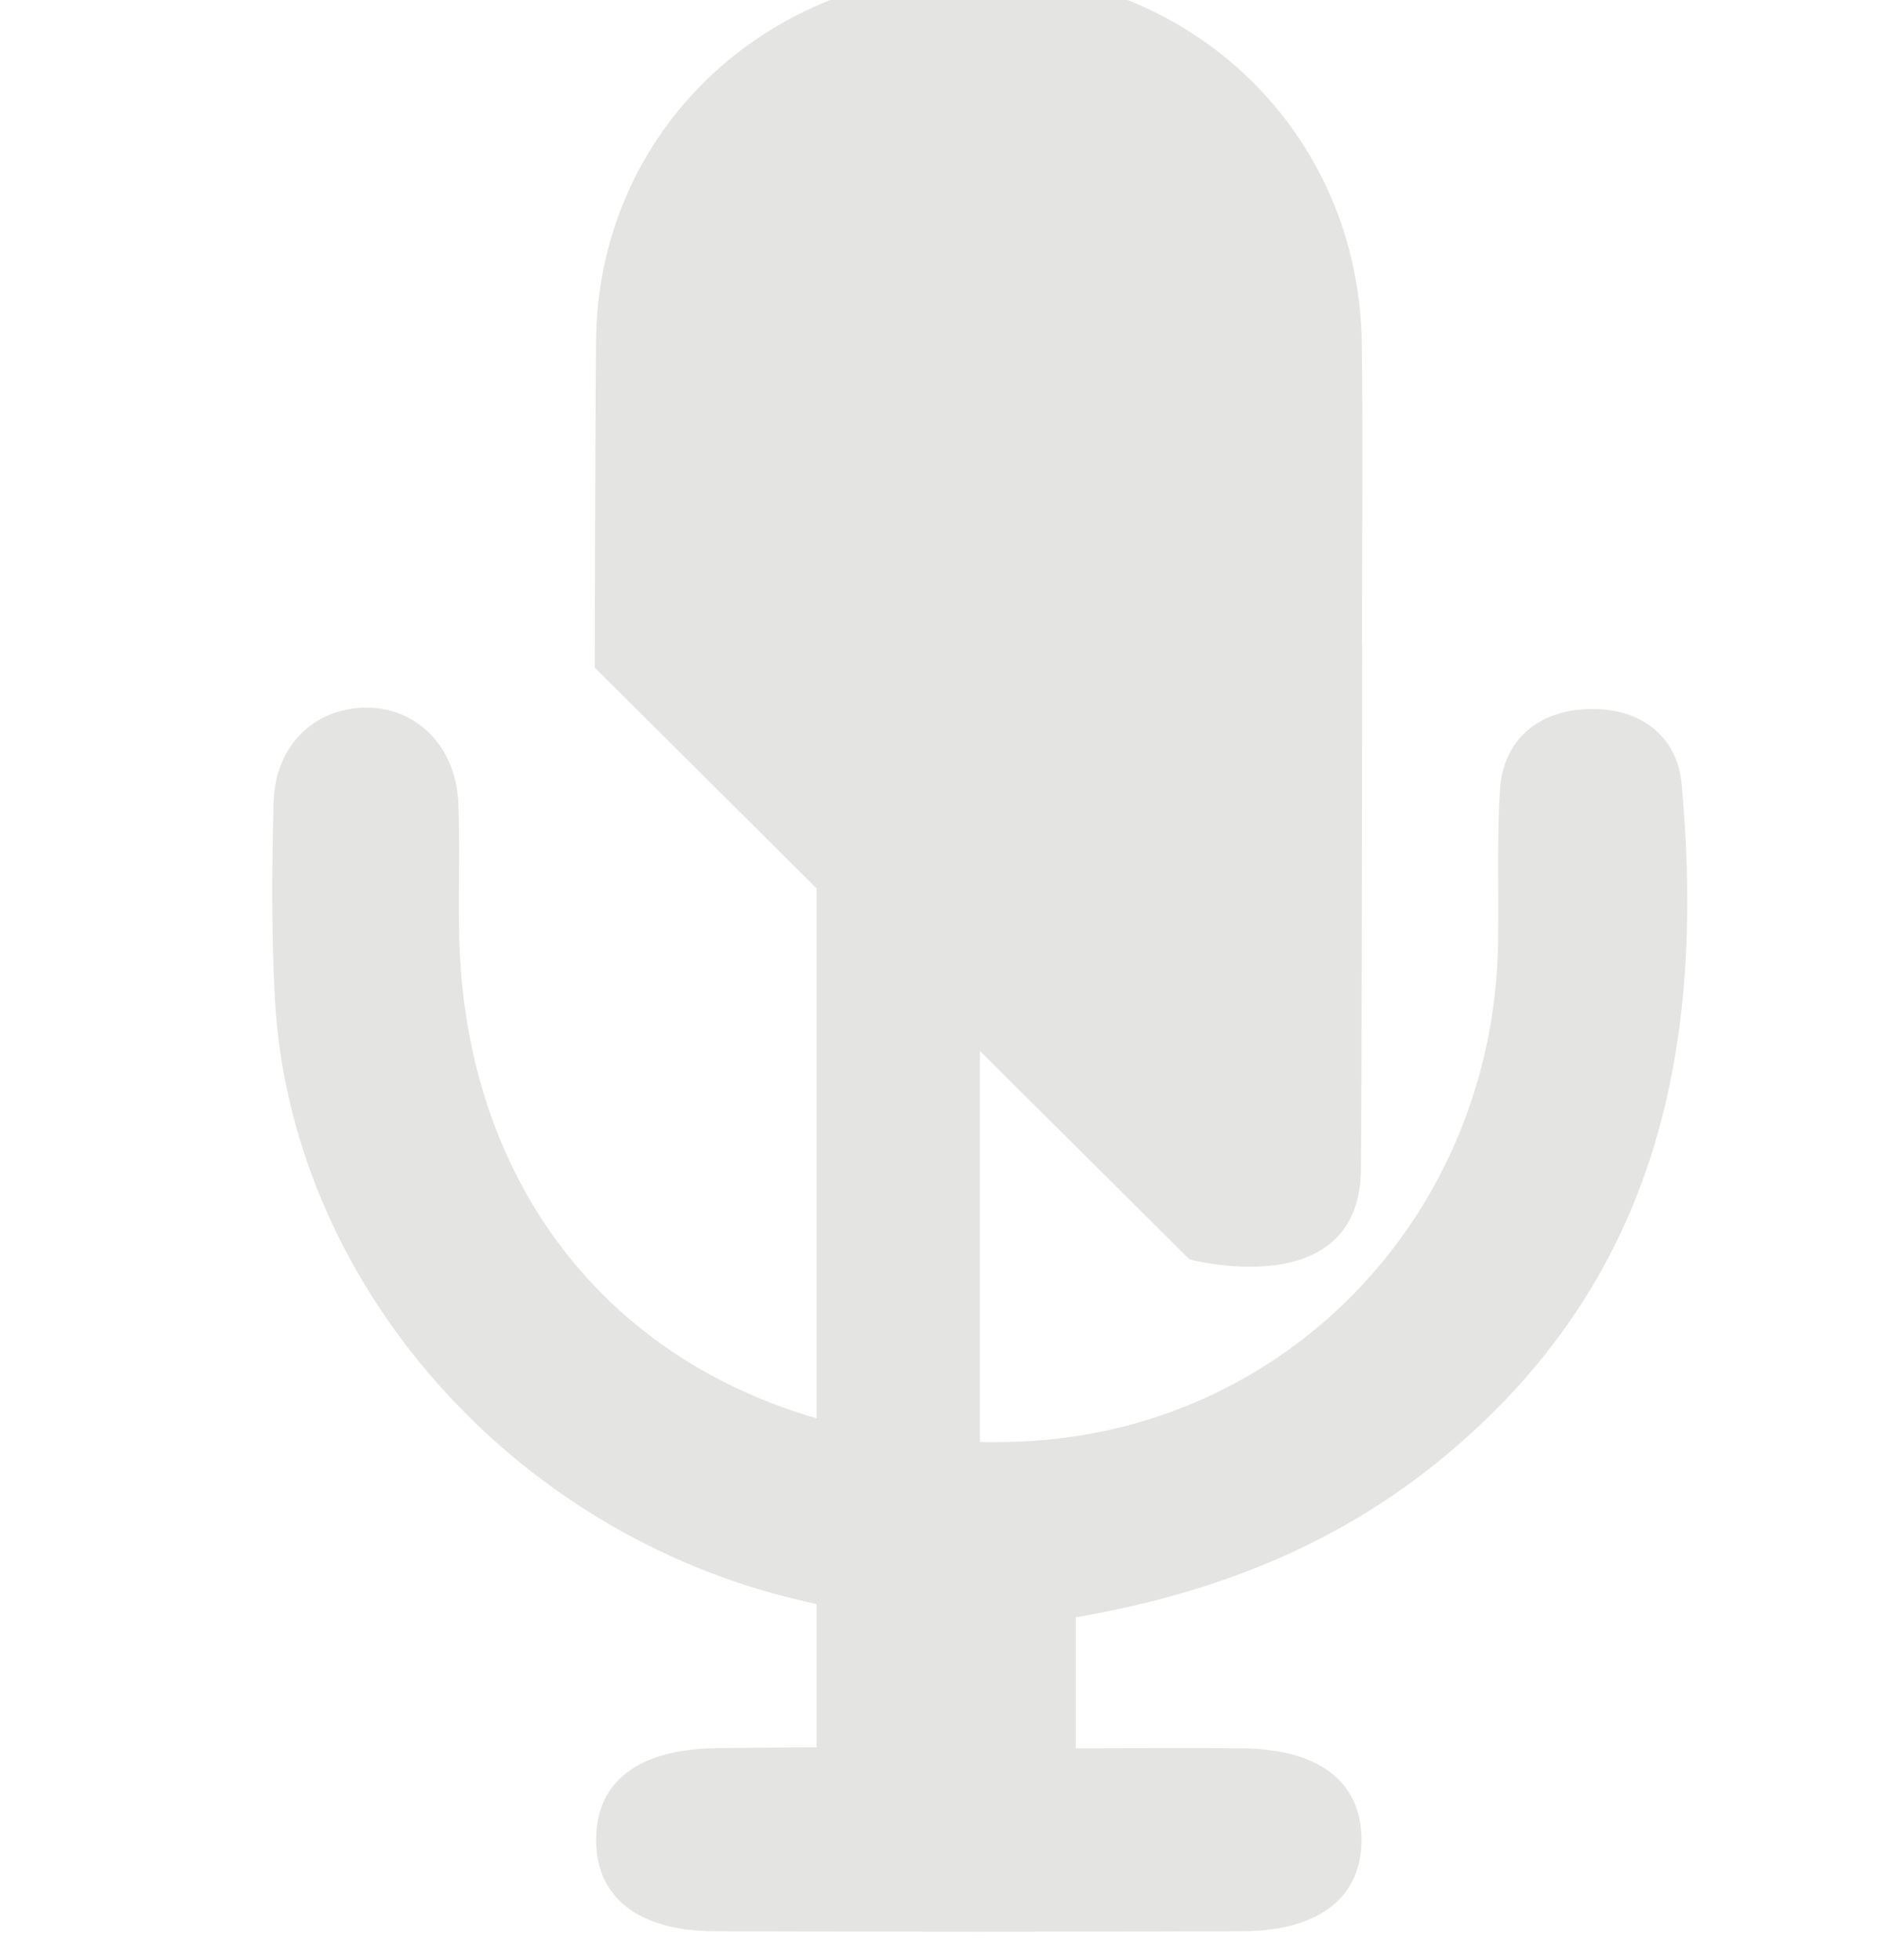 <svg width="46" height="48" viewBox="0 0 46 48" fill="none" xmlns="http://www.w3.org/2000/svg" xmlns:xlink="http://www.w3.org/1999/xlink">
<path d="M33.364,15.767C33.364,18.214 33.355,26.199 33.334,28.646C33.302,31.96 29.133,30.845 29.133,30.845L14.568,16.352C14.568,16.352 14.575,11.016 14.6,8.349C14.642,3.258 18.724,-0.655 23.929,-0.687C29.176,-0.719 33.292,3.246 33.356,8.422C33.386,10.869 33.36,13.32 33.36,15.767L33.364,15.767Z" fill="#E4E4E3"/>
<path d="M26.348,39.618L26.348,42.82C27.725,42.82 29.071,42.808 30.418,42.82C32.311,42.84 33.34,43.636 33.349,45.05C33.353,46.469 32.319,47.292 30.439,47.3C26.124,47.316 21.804,47.316 17.489,47.3C15.617,47.292 14.584,46.456 14.601,45.034C14.618,43.62 15.647,42.844 17.548,42.816C18.759,42.8 19.971,42.8 21.182,42.784C21.275,42.784 21.368,42.72 21.554,42.647L21.554,39.646C20.932,39.501 20.284,39.353 19.636,39.204C12.517,37.564 7.101,31.389 6.732,24.441C6.648,22.846 6.656,21.243 6.703,19.644C6.741,18.286 7.66,17.378 8.892,17.333C10.163,17.289 11.166,18.25 11.226,19.664C11.289,21.163 11.17,22.674 11.323,24.16C12.051,31.168 17.468,35.576 24.925,35.31C31.477,35.077 36.588,29.777 36.694,23.095C36.715,21.846 36.664,20.592 36.741,19.347C36.817,18.105 37.689,17.406 38.905,17.366C40.124,17.325 41.081,17.98 41.191,19.21C41.763,25.558 40.671,31.381 35.225,35.801C32.675,37.866 29.719,39.035 26.34,39.614L26.348,39.618Z" fill="#E4E4E3"/>
<path d="M1.261,19.979C0.156,19.979 -0.739,20.875 -0.739,21.979C-0.739,23.084 0.156,23.979 1.261,23.979L1.261,19.979ZM42.744,23.979C43.849,23.979 44.744,23.084 44.744,21.979C44.744,20.875 43.849,19.979 42.744,19.979L42.744,23.979ZM1.261,23.979L42.744,23.979L42.744,19.979L1.261,19.979L1.261,23.979Z" transform="rotate(90 22.003 21.979)" fill="#E4E4E3"/>
</svg>
